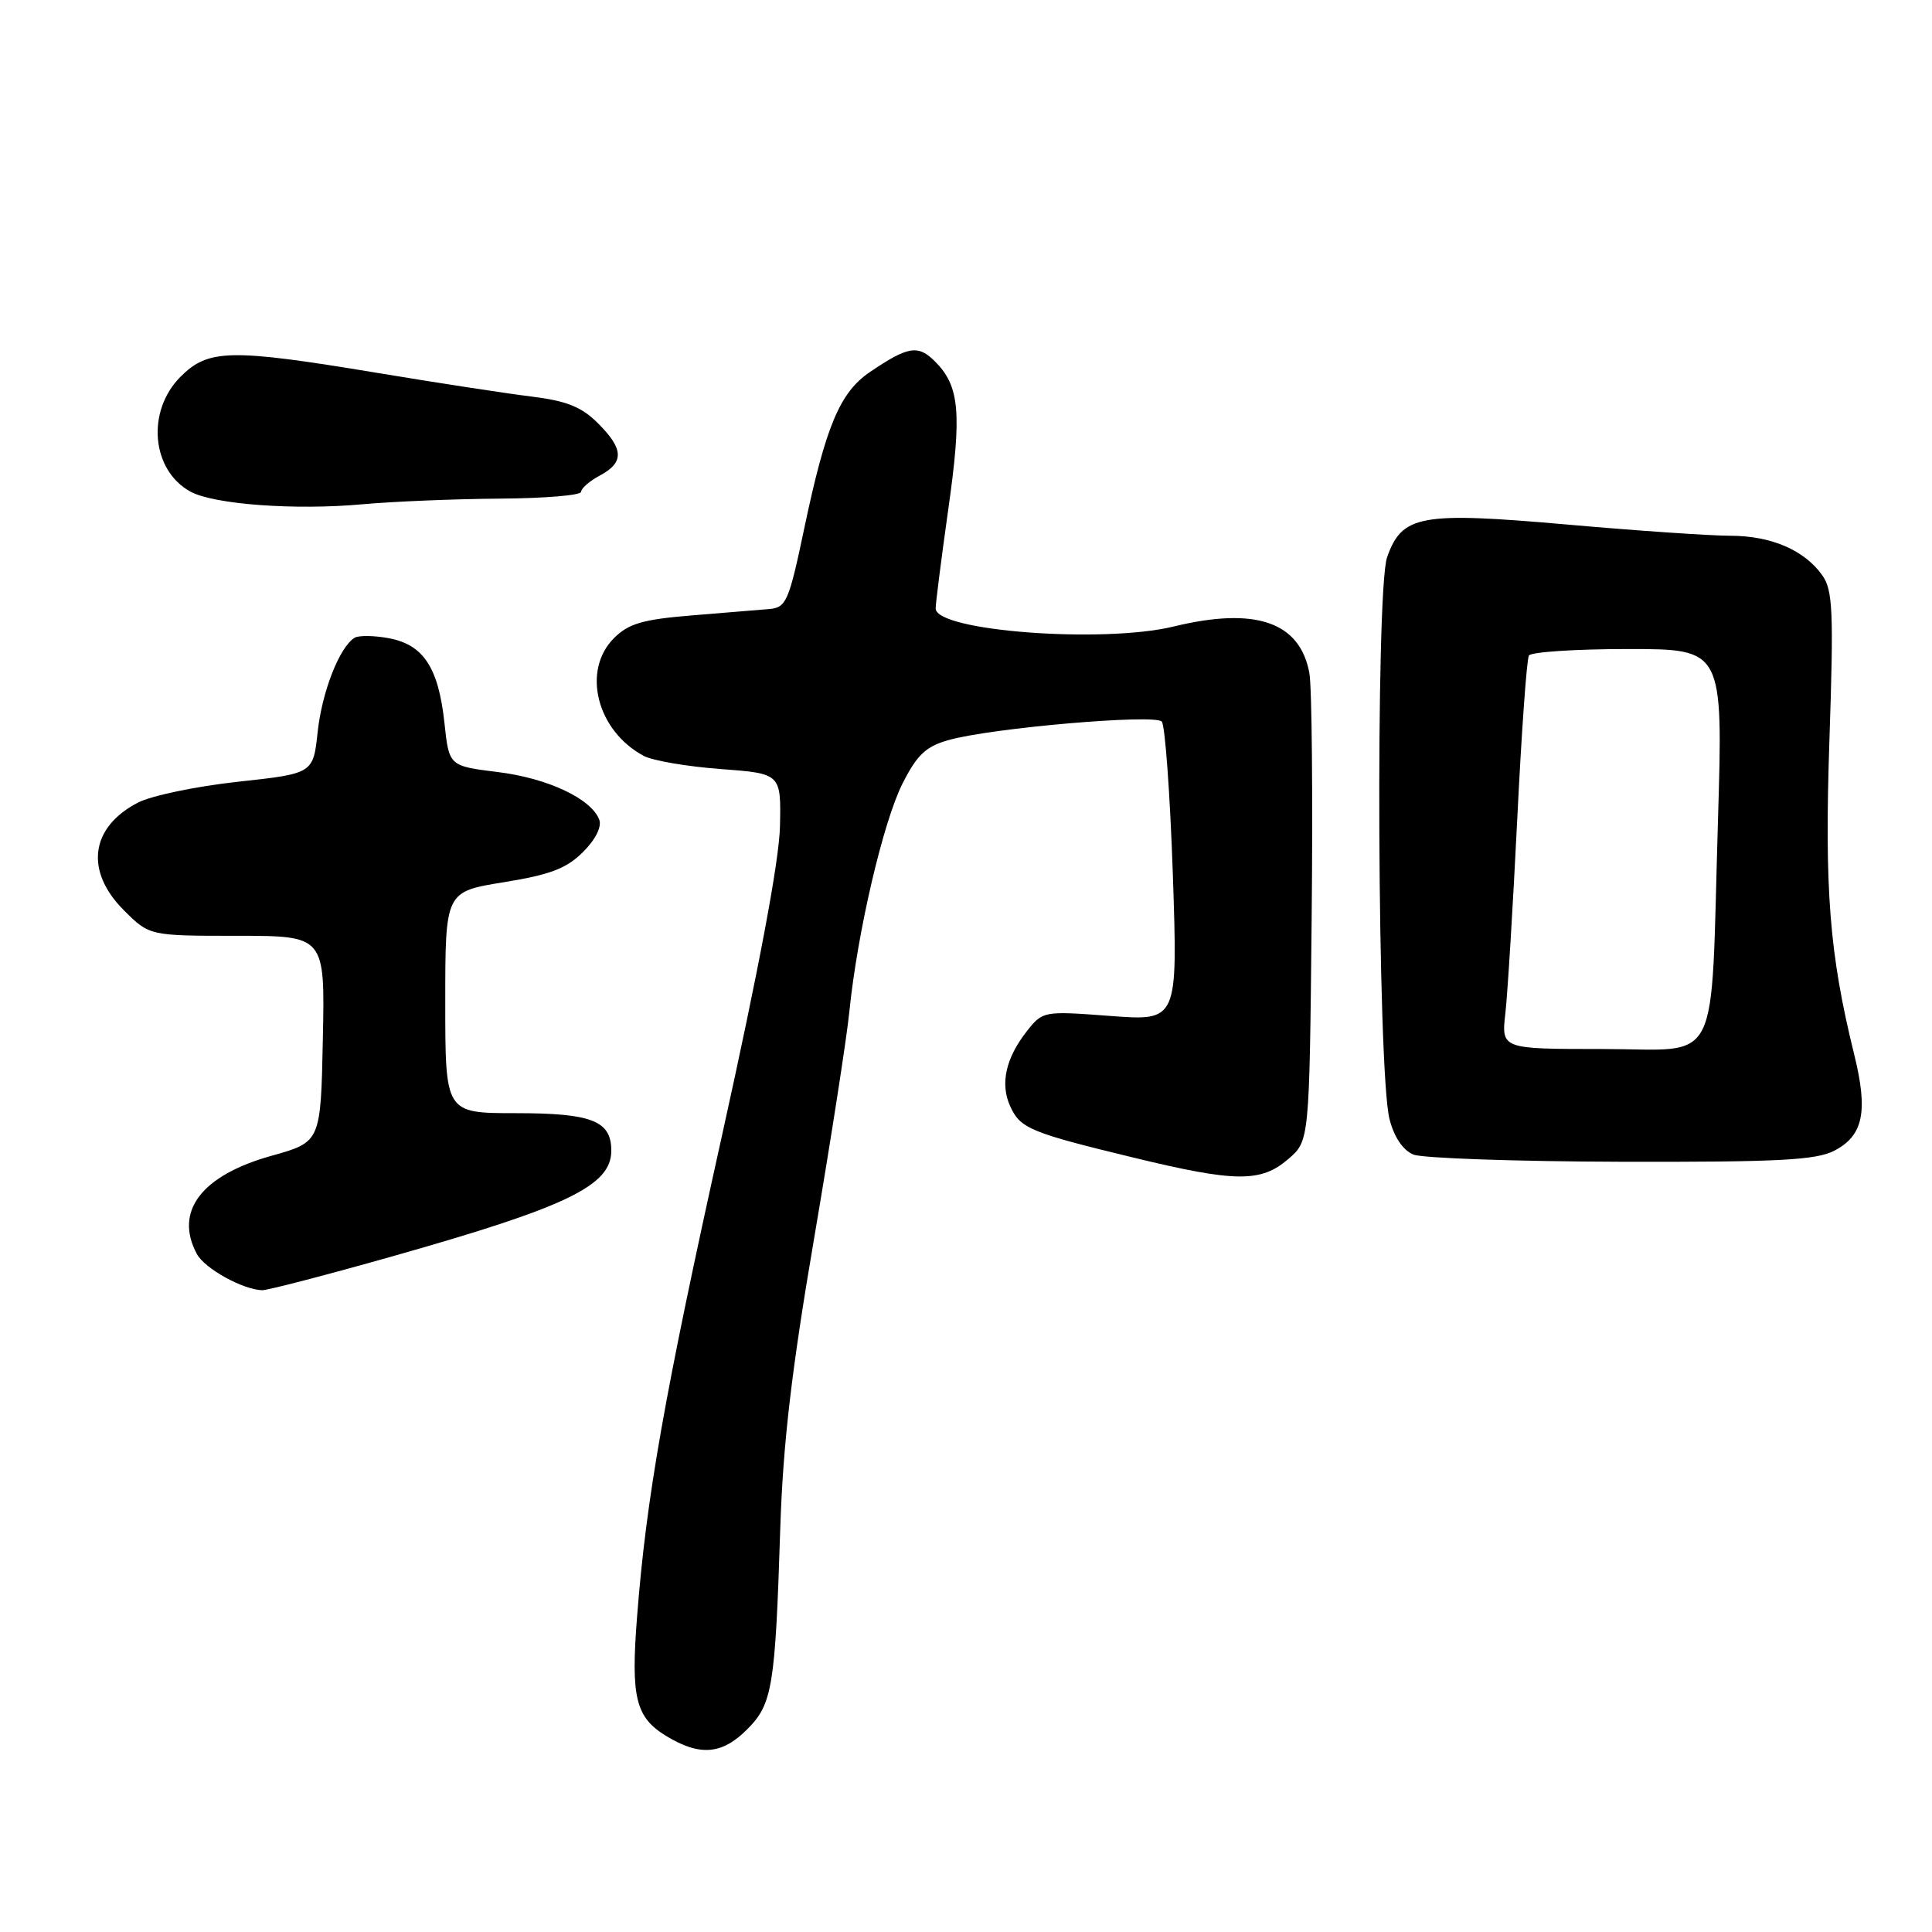 <?xml version="1.0" encoding="UTF-8" standalone="no"?>
<!DOCTYPE svg PUBLIC "-//W3C//DTD SVG 1.1//EN" "http://www.w3.org/Graphics/SVG/1.1/DTD/svg11.dtd" >
<svg xmlns="http://www.w3.org/2000/svg" xmlns:xlink="http://www.w3.org/1999/xlink" version="1.1" viewBox="0 0 256 256">
 <g >
 <path fill="currentColor"
d=" M 98.99 229.16 C 102.35 225.81 102.72 223.56 103.39 202.50 C 103.75 191.31 104.89 181.53 107.89 164.00 C 110.09 151.07 112.19 137.57 112.55 134.00 C 113.61 123.51 117.03 108.88 119.60 103.80 C 121.53 99.99 122.70 98.90 125.74 98.05 C 131.45 96.45 153.00 94.59 153.94 95.61 C 154.38 96.10 155.04 105.23 155.41 115.90 C 156.06 135.29 156.06 135.29 147.13 134.62 C 138.27 133.95 138.17 133.97 136.07 136.63 C 133.26 140.21 132.50 143.61 133.86 146.59 C 135.20 149.53 136.49 150.07 150.24 153.40 C 163.72 156.67 167.08 156.70 170.69 153.59 C 173.50 151.18 173.50 151.18 173.80 121.84 C 173.97 105.70 173.83 91.01 173.50 89.19 C 172.25 82.40 166.36 80.38 155.50 83.02 C 146.12 85.29 124.03 83.62 123.98 80.63 C 123.97 80.01 124.72 74.10 125.65 67.50 C 127.47 54.69 127.15 51.15 123.90 47.90 C 121.65 45.65 120.34 45.86 115.26 49.30 C 111.29 52.00 109.43 56.43 106.57 70.00 C 104.53 79.72 104.18 80.51 101.93 80.70 C 100.59 80.81 95.95 81.19 91.61 81.55 C 85.17 82.08 83.28 82.63 81.36 84.55 C 77.06 88.85 79.07 96.83 85.30 100.16 C 86.47 100.79 91.05 101.57 95.47 101.90 C 103.50 102.50 103.50 102.50 103.35 109.50 C 103.25 114.05 100.56 128.38 95.66 150.50 C 88.03 184.90 85.64 198.45 84.42 214.16 C 83.57 224.94 84.21 227.55 88.28 230.03 C 92.72 232.73 95.66 232.50 98.99 229.16 Z  M 51.93 166.49 C 75.18 159.91 81.00 157.11 81.00 152.47 C 81.00 148.51 78.43 147.50 68.34 147.50 C 59.00 147.50 59.00 147.50 59.00 132.82 C 59.00 118.15 59.00 118.15 66.75 116.90 C 72.89 115.91 75.07 115.08 77.25 112.90 C 78.92 111.24 79.76 109.54 79.40 108.60 C 78.33 105.82 72.56 103.11 65.96 102.30 C 59.50 101.50 59.50 101.50 58.89 95.78 C 58.10 88.46 56.11 85.43 51.54 84.57 C 49.57 84.20 47.52 84.18 46.98 84.51 C 44.98 85.75 42.67 91.65 42.09 97.00 C 41.50 102.50 41.50 102.50 31.50 103.59 C 26.00 104.19 20.05 105.43 18.28 106.35 C 11.97 109.62 11.21 115.41 16.40 120.60 C 19.80 124.00 19.80 124.00 31.43 124.00 C 43.06 124.00 43.06 124.00 42.78 137.66 C 42.50 151.32 42.50 151.32 36.00 153.14 C 26.69 155.74 23.06 160.50 26.08 166.15 C 27.11 168.08 32.15 170.88 34.74 170.96 C 35.42 170.98 43.16 168.97 51.93 166.49 Z  M 243.04 152.48 C 246.90 150.49 247.56 147.29 245.69 139.72 C 242.40 126.38 241.74 117.92 242.41 98.00 C 242.98 81.05 242.86 78.20 241.47 76.24 C 239.11 72.90 234.70 71.00 229.30 70.99 C 226.66 70.99 217.00 70.33 207.83 69.52 C 188.19 67.79 185.79 68.22 183.80 73.83 C 182.24 78.24 182.51 142.08 184.12 148.30 C 184.74 150.71 185.91 152.43 187.30 152.99 C 188.51 153.47 200.88 153.90 214.80 153.94 C 235.56 153.99 240.63 153.73 243.04 152.48 Z  M 66.25 66.07 C 72.16 66.03 77.00 65.63 77.00 65.17 C 77.00 64.71 78.12 63.74 79.50 63.00 C 82.73 61.27 82.66 59.50 79.22 56.07 C 77.07 53.92 75.08 53.12 70.47 52.55 C 67.19 52.15 57.98 50.74 50.00 49.41 C 30.50 46.18 27.61 46.23 23.92 49.92 C 19.36 54.49 20.06 62.34 25.27 65.16 C 28.39 66.84 39.11 67.63 48.00 66.82 C 52.12 66.45 60.34 66.11 66.25 66.07 Z  M 199.47 134.25 C 199.77 131.64 200.47 120.10 201.04 108.61 C 201.60 97.12 202.30 87.33 202.59 86.86 C 202.88 86.39 208.79 86.00 215.72 86.00 C 228.32 86.00 228.32 86.00 227.64 108.71 C 226.63 142.21 228.25 139.00 212.34 139.00 C 198.93 139.00 198.93 139.00 199.47 134.25 Z "/>
</g>
</svg>